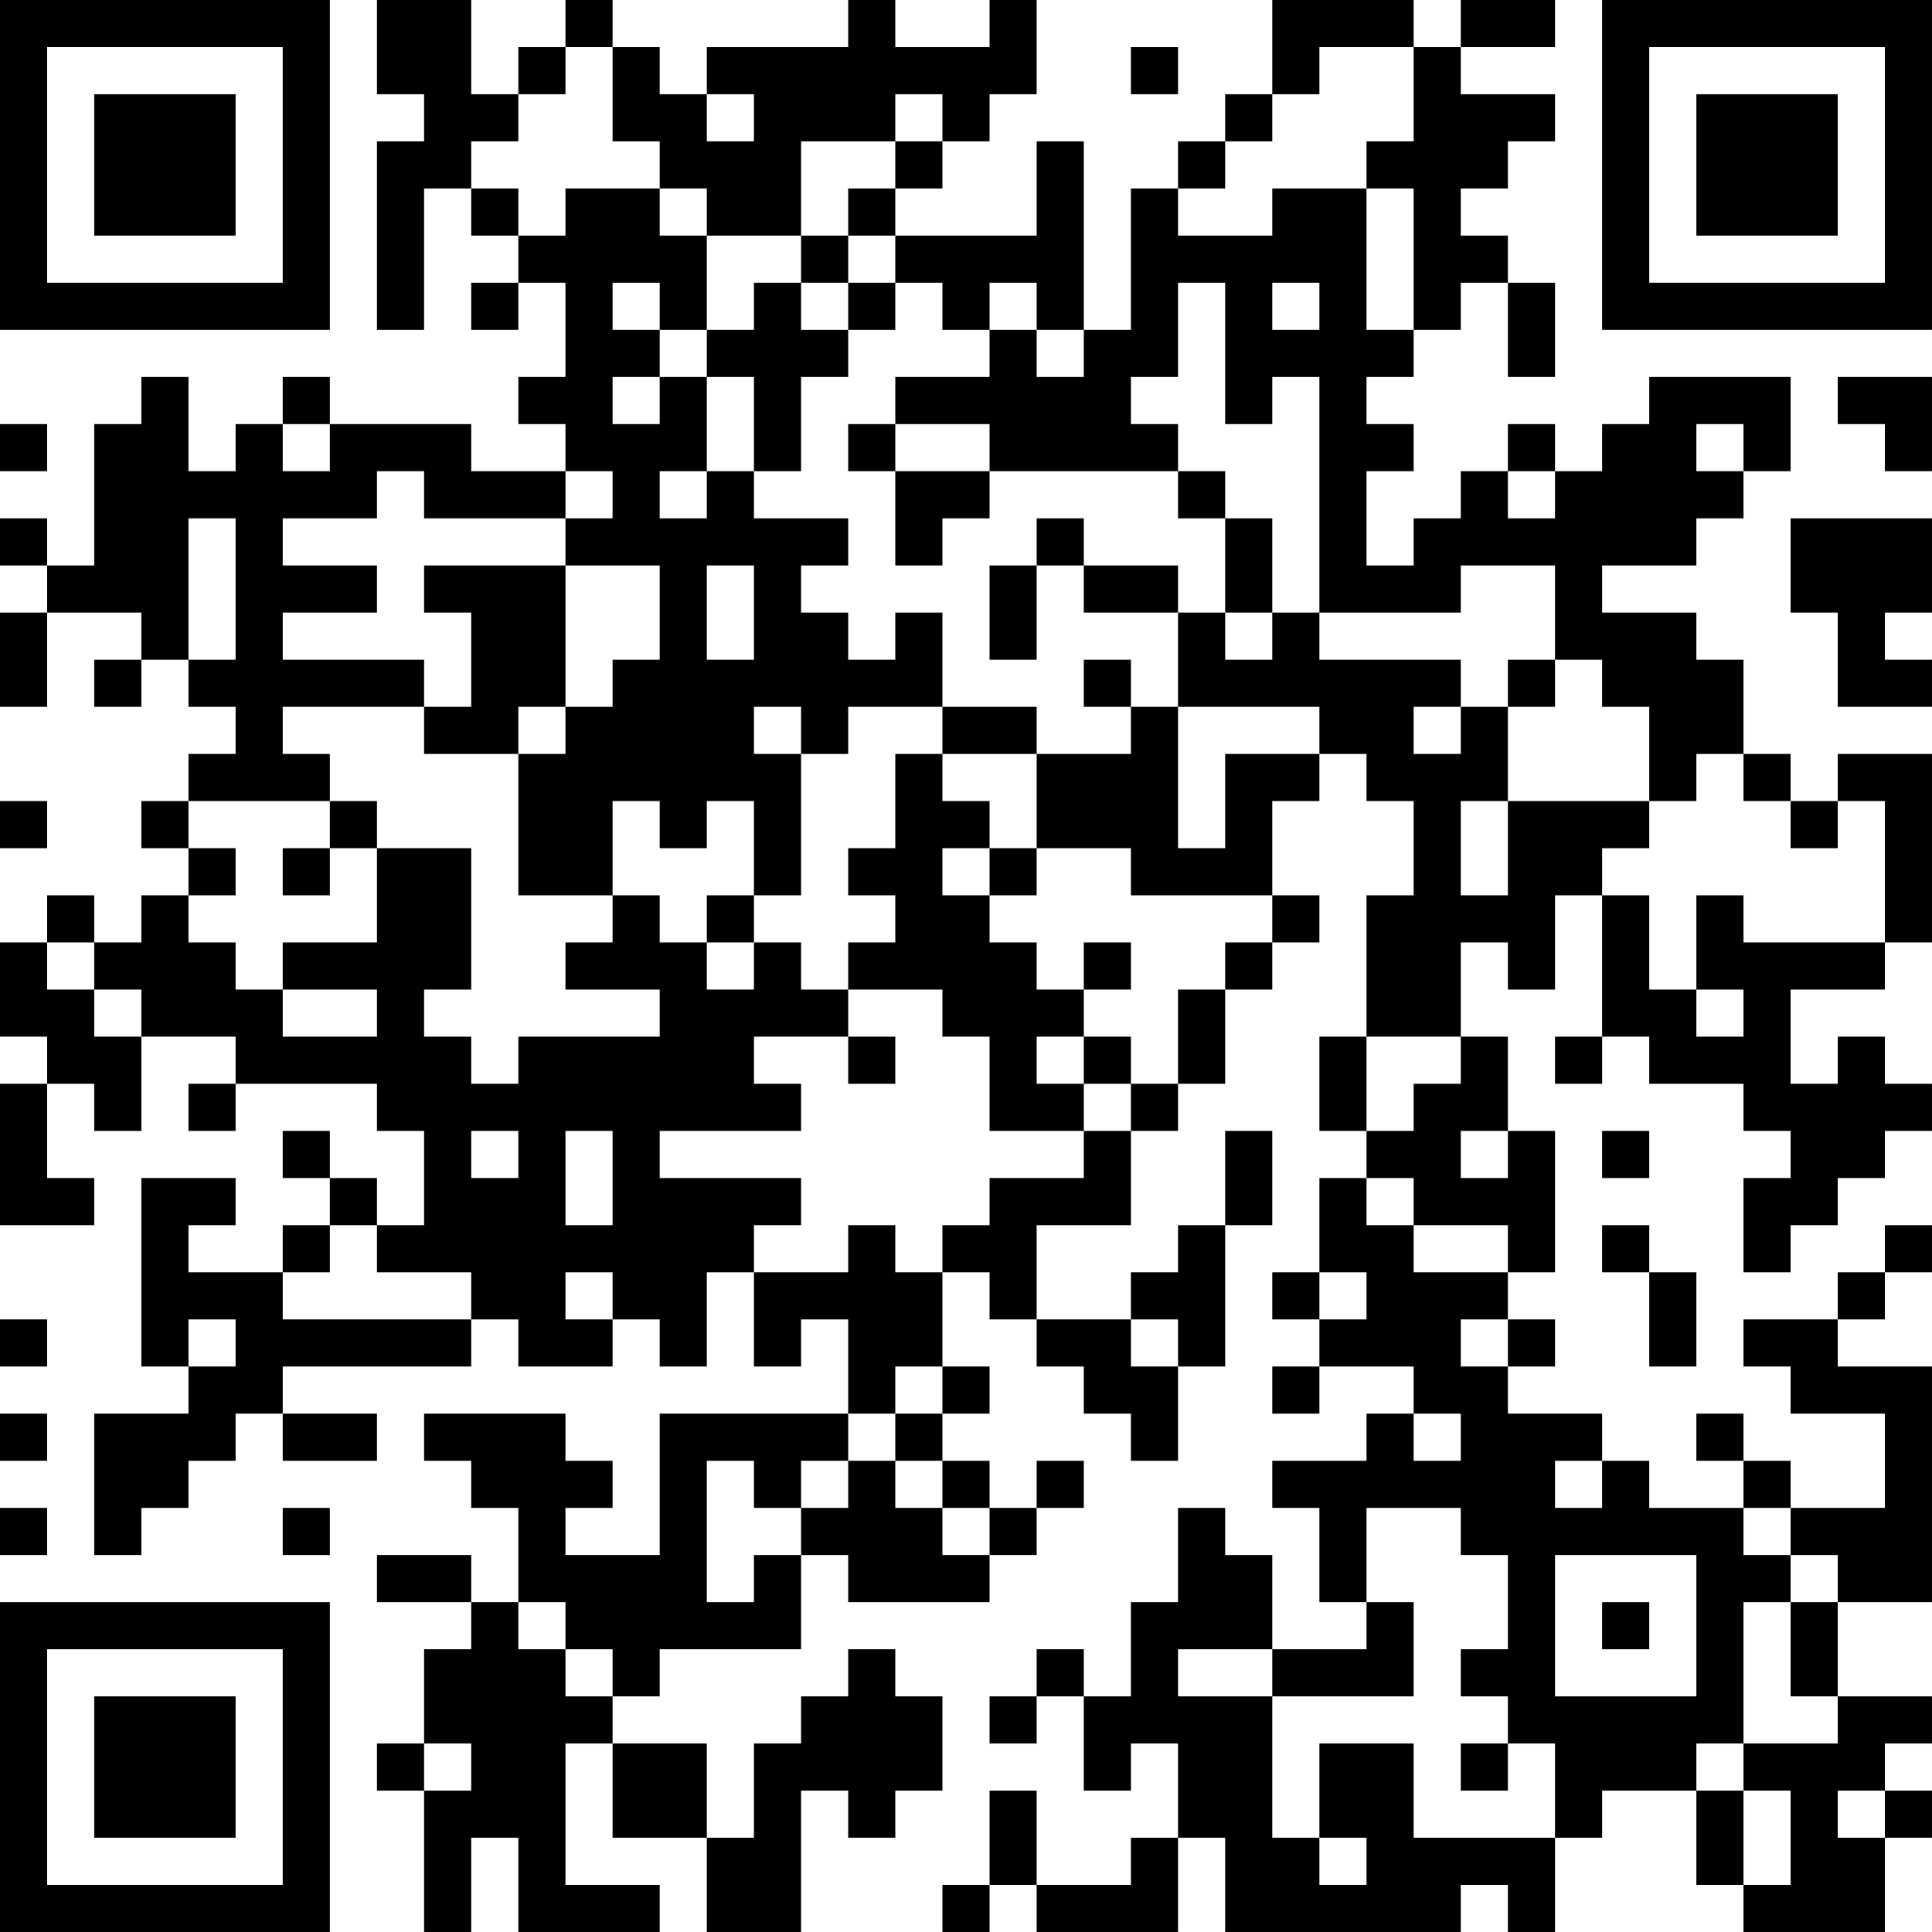 <?xml version="1.0" encoding="UTF-8"?>
<svg xmlns="http://www.w3.org/2000/svg" version="1.1" width="200" height="200" viewBox="0 0 200 200"><rect x="0" y="0" width="200" height="200" fill="#ffffff"/><g transform="scale(4.878)"><g transform="translate(0,0)"><path fill-rule="evenodd" d="M8 0L8 2L9 2L9 3L8 3L8 7L9 7L9 4L10 4L10 5L11 5L11 6L10 6L10 7L11 7L11 6L12 6L12 8L11 8L11 9L12 9L12 10L10 10L10 9L7 9L7 8L6 8L6 9L5 9L5 10L4 10L4 8L3 8L3 9L2 9L2 12L1 12L1 11L0 11L0 12L1 12L1 13L0 13L0 15L1 15L1 13L3 13L3 14L2 14L2 15L3 15L3 14L4 14L4 15L5 15L5 16L4 16L4 17L3 17L3 18L4 18L4 19L3 19L3 20L2 20L2 19L1 19L1 20L0 20L0 22L1 22L1 23L0 23L0 26L2 26L2 25L1 25L1 23L2 23L2 24L3 24L3 22L5 22L5 23L4 23L4 24L5 24L5 23L8 23L8 24L9 24L9 26L8 26L8 25L7 25L7 24L6 24L6 25L7 25L7 26L6 26L6 27L4 27L4 26L5 26L5 25L3 25L3 29L4 29L4 30L2 30L2 33L3 33L3 32L4 32L4 31L5 31L5 30L6 30L6 31L8 31L8 30L6 30L6 29L10 29L10 28L11 28L11 29L13 29L13 28L14 28L14 29L15 29L15 27L16 27L16 29L17 29L17 28L18 28L18 30L14 30L14 33L12 33L12 32L13 32L13 31L12 31L12 30L9 30L9 31L10 31L10 32L11 32L11 34L10 34L10 33L8 33L8 34L10 34L10 35L9 35L9 37L8 37L8 38L9 38L9 41L10 41L10 39L11 39L11 41L14 41L14 40L12 40L12 37L13 37L13 39L15 39L15 41L17 41L17 38L18 38L18 39L19 39L19 38L20 38L20 36L19 36L19 35L18 35L18 36L17 36L17 37L16 37L16 39L15 39L15 37L13 37L13 36L14 36L14 35L17 35L17 33L18 33L18 34L21 34L21 33L22 33L22 32L23 32L23 31L22 31L22 32L21 32L21 31L20 31L20 30L21 30L21 29L20 29L20 27L21 27L21 28L22 28L22 29L23 29L23 30L24 30L24 31L25 31L25 29L26 29L26 26L27 26L27 24L26 24L26 26L25 26L25 27L24 27L24 28L22 28L22 26L24 26L24 24L25 24L25 23L26 23L26 21L27 21L27 20L28 20L28 19L27 19L27 17L28 17L28 16L29 16L29 17L30 17L30 19L29 19L29 22L28 22L28 24L29 24L29 25L28 25L28 27L27 27L27 28L28 28L28 29L27 29L27 30L28 30L28 29L30 29L30 30L29 30L29 31L27 31L27 32L28 32L28 34L29 34L29 35L27 35L27 33L26 33L26 32L25 32L25 34L24 34L24 36L23 36L23 35L22 35L22 36L21 36L21 37L22 37L22 36L23 36L23 38L24 38L24 37L25 37L25 39L24 39L24 40L22 40L22 38L21 38L21 40L20 40L20 41L21 41L21 40L22 40L22 41L25 41L25 39L26 39L26 41L31 41L31 40L32 40L32 41L33 41L33 39L34 39L34 38L36 38L36 40L37 40L37 41L40 41L40 39L41 39L41 38L40 38L40 37L41 37L41 36L39 36L39 34L41 34L41 29L39 29L39 28L40 28L40 27L41 27L41 26L40 26L40 27L39 27L39 28L37 28L37 29L38 29L38 30L40 30L40 32L38 32L38 31L37 31L37 30L36 30L36 31L37 31L37 32L35 32L35 31L34 31L34 30L32 30L32 29L33 29L33 28L32 28L32 27L33 27L33 24L32 24L32 22L31 22L31 20L32 20L32 21L33 21L33 19L34 19L34 22L33 22L33 23L34 23L34 22L35 22L35 23L37 23L37 24L38 24L38 25L37 25L37 27L38 27L38 26L39 26L39 25L40 25L40 24L41 24L41 23L40 23L40 22L39 22L39 23L38 23L38 21L40 21L40 20L41 20L41 16L39 16L39 17L38 17L38 16L37 16L37 14L36 14L36 13L34 13L34 12L36 12L36 11L37 11L37 10L38 10L38 8L35 8L35 9L34 9L34 10L33 10L33 9L32 9L32 10L31 10L31 11L30 11L30 12L29 12L29 10L30 10L30 9L29 9L29 8L30 8L30 7L31 7L31 6L32 6L32 8L33 8L33 6L32 6L32 5L31 5L31 4L32 4L32 3L33 3L33 2L31 2L31 1L33 1L33 0L31 0L31 1L30 1L30 0L27 0L27 2L26 2L26 3L25 3L25 4L24 4L24 7L23 7L23 3L22 3L22 5L19 5L19 4L20 4L20 3L21 3L21 2L22 2L22 0L21 0L21 1L19 1L19 0L18 0L18 1L15 1L15 2L14 2L14 1L13 1L13 0L12 0L12 1L11 1L11 2L10 2L10 0ZM12 1L12 2L11 2L11 3L10 3L10 4L11 4L11 5L12 5L12 4L14 4L14 5L15 5L15 7L14 7L14 6L13 6L13 7L14 7L14 8L13 8L13 9L14 9L14 8L15 8L15 10L14 10L14 11L15 11L15 10L16 10L16 11L18 11L18 12L17 12L17 13L18 13L18 14L19 14L19 13L20 13L20 15L18 15L18 16L17 16L17 15L16 15L16 16L17 16L17 19L16 19L16 17L15 17L15 18L14 18L14 17L13 17L13 19L11 19L11 16L12 16L12 15L13 15L13 14L14 14L14 12L12 12L12 11L13 11L13 10L12 10L12 11L9 11L9 10L8 10L8 11L6 11L6 12L8 12L8 13L6 13L6 14L9 14L9 15L6 15L6 16L7 16L7 17L4 17L4 18L5 18L5 19L4 19L4 20L5 20L5 21L6 21L6 22L8 22L8 21L6 21L6 20L8 20L8 18L10 18L10 21L9 21L9 22L10 22L10 23L11 23L11 22L14 22L14 21L12 21L12 20L13 20L13 19L14 19L14 20L15 20L15 21L16 21L16 20L17 20L17 21L18 21L18 22L16 22L16 23L17 23L17 24L14 24L14 25L17 25L17 26L16 26L16 27L18 27L18 26L19 26L19 27L20 27L20 26L21 26L21 25L23 25L23 24L24 24L24 23L25 23L25 21L26 21L26 20L27 20L27 19L24 19L24 18L22 18L22 16L24 16L24 15L25 15L25 18L26 18L26 16L28 16L28 15L25 15L25 13L26 13L26 14L27 14L27 13L28 13L28 14L31 14L31 15L30 15L30 16L31 16L31 15L32 15L32 17L31 17L31 19L32 19L32 17L35 17L35 18L34 18L34 19L35 19L35 21L36 21L36 22L37 22L37 21L36 21L36 19L37 19L37 20L40 20L40 17L39 17L39 18L38 18L38 17L37 17L37 16L36 16L36 17L35 17L35 15L34 15L34 14L33 14L33 12L31 12L31 13L28 13L28 8L27 8L27 9L26 9L26 6L25 6L25 8L24 8L24 9L25 9L25 10L21 10L21 9L19 9L19 8L21 8L21 7L22 7L22 8L23 8L23 7L22 7L22 6L21 6L21 7L20 7L20 6L19 6L19 5L18 5L18 4L19 4L19 3L20 3L20 2L19 2L19 3L17 3L17 5L15 5L15 4L14 4L14 3L13 3L13 1ZM24 1L24 2L25 2L25 1ZM28 1L28 2L27 2L27 3L26 3L26 4L25 4L25 5L27 5L27 4L29 4L29 7L30 7L30 4L29 4L29 3L30 3L30 1ZM15 2L15 3L16 3L16 2ZM17 5L17 6L16 6L16 7L15 7L15 8L16 8L16 10L17 10L17 8L18 8L18 7L19 7L19 6L18 6L18 5ZM17 6L17 7L18 7L18 6ZM27 6L27 7L28 7L28 6ZM39 8L39 9L40 9L40 10L41 10L41 8ZM0 9L0 10L1 10L1 9ZM6 9L6 10L7 10L7 9ZM18 9L18 10L19 10L19 12L20 12L20 11L21 11L21 10L19 10L19 9ZM36 9L36 10L37 10L37 9ZM25 10L25 11L26 11L26 13L27 13L27 11L26 11L26 10ZM32 10L32 11L33 11L33 10ZM4 11L4 14L5 14L5 11ZM22 11L22 12L21 12L21 14L22 14L22 12L23 12L23 13L25 13L25 12L23 12L23 11ZM38 11L38 13L39 13L39 15L41 15L41 14L40 14L40 13L41 13L41 11ZM9 12L9 13L10 13L10 15L9 15L9 16L11 16L11 15L12 15L12 12ZM15 12L15 14L16 14L16 12ZM23 14L23 15L24 15L24 14ZM32 14L32 15L33 15L33 14ZM20 15L20 16L19 16L19 18L18 18L18 19L19 19L19 20L18 20L18 21L20 21L20 22L21 22L21 24L23 24L23 23L24 23L24 22L23 22L23 21L24 21L24 20L23 20L23 21L22 21L22 20L21 20L21 19L22 19L22 18L21 18L21 17L20 17L20 16L22 16L22 15ZM0 17L0 18L1 18L1 17ZM7 17L7 18L6 18L6 19L7 19L7 18L8 18L8 17ZM20 18L20 19L21 19L21 18ZM15 19L15 20L16 20L16 19ZM1 20L1 21L2 21L2 22L3 22L3 21L2 21L2 20ZM18 22L18 23L19 23L19 22ZM22 22L22 23L23 23L23 22ZM29 22L29 24L30 24L30 23L31 23L31 22ZM10 24L10 25L11 25L11 24ZM12 24L12 26L13 26L13 24ZM31 24L31 25L32 25L32 24ZM34 24L34 25L35 25L35 24ZM29 25L29 26L30 26L30 27L32 27L32 26L30 26L30 25ZM7 26L7 27L6 27L6 28L10 28L10 27L8 27L8 26ZM34 26L34 27L35 27L35 29L36 29L36 27L35 27L35 26ZM12 27L12 28L13 28L13 27ZM28 27L28 28L29 28L29 27ZM0 28L0 29L1 29L1 28ZM4 28L4 29L5 29L5 28ZM24 28L24 29L25 29L25 28ZM31 28L31 29L32 29L32 28ZM19 29L19 30L18 30L18 31L17 31L17 32L16 32L16 31L15 31L15 34L16 34L16 33L17 33L17 32L18 32L18 31L19 31L19 32L20 32L20 33L21 33L21 32L20 32L20 31L19 31L19 30L20 30L20 29ZM0 30L0 31L1 31L1 30ZM30 30L30 31L31 31L31 30ZM33 31L33 32L34 32L34 31ZM0 32L0 33L1 33L1 32ZM6 32L6 33L7 33L7 32ZM29 32L29 34L30 34L30 36L27 36L27 35L25 35L25 36L27 36L27 39L28 39L28 40L29 40L29 39L28 39L28 37L30 37L30 39L33 39L33 37L32 37L32 36L31 36L31 35L32 35L32 33L31 33L31 32ZM37 32L37 33L38 33L38 34L37 34L37 37L36 37L36 38L37 38L37 40L38 40L38 38L37 38L37 37L39 37L39 36L38 36L38 34L39 34L39 33L38 33L38 32ZM33 33L33 36L36 36L36 33ZM11 34L11 35L12 35L12 36L13 36L13 35L12 35L12 34ZM34 34L34 35L35 35L35 34ZM9 37L9 38L10 38L10 37ZM31 37L31 38L32 38L32 37ZM39 38L39 39L40 39L40 38ZM0 0L0 7L7 7L7 0ZM1 1L1 6L6 6L6 1ZM2 2L2 5L5 5L5 2ZM34 0L34 7L41 7L41 0ZM35 1L35 6L40 6L40 1ZM36 2L36 5L39 5L39 2ZM0 34L0 41L7 41L7 34ZM1 35L1 40L6 40L6 35ZM2 36L2 39L5 39L5 36Z" fill="#000000"/></g></g></svg>
